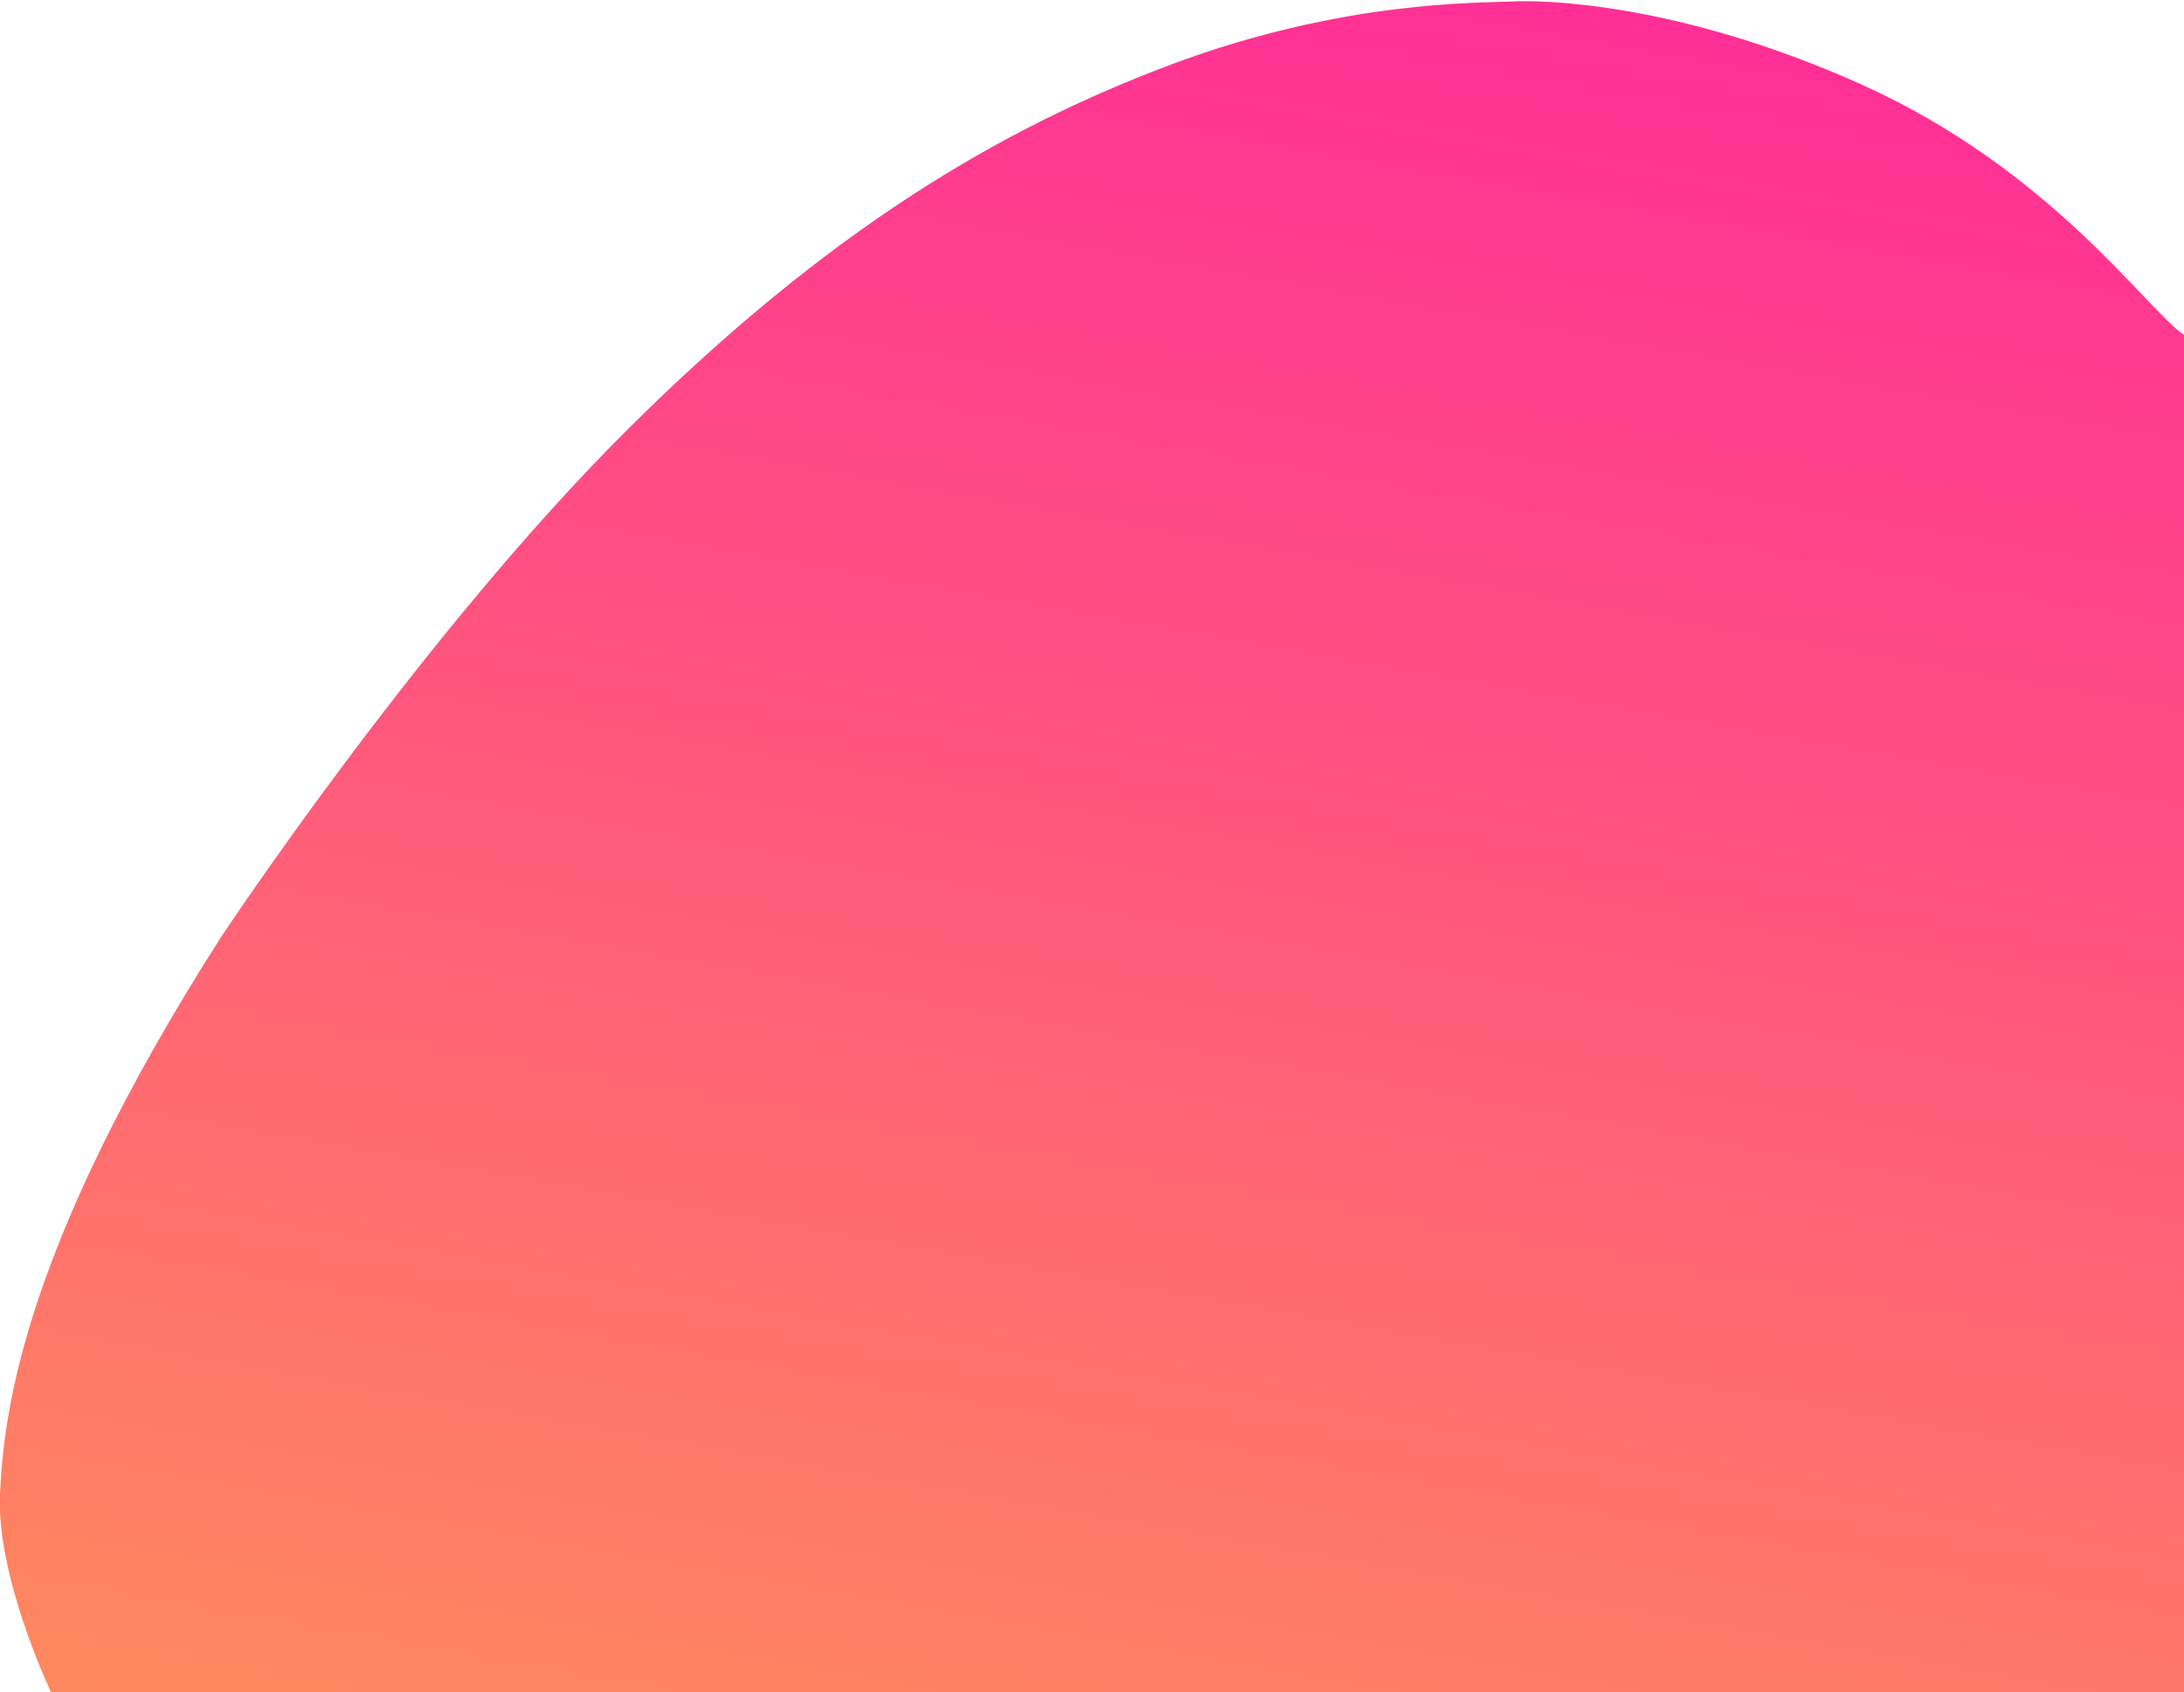 <?xml version="1.0" encoding="utf-8"?>
<!-- Generator: Adobe Illustrator 16.0.0, SVG Export Plug-In . SVG Version: 6.00 Build 0)  -->
<!DOCTYPE svg PUBLIC "-//W3C//DTD SVG 1.1//EN" "http://www.w3.org/Graphics/SVG/1.1/DTD/svg11.dtd">
<svg version="1.1" id="Слой_2" xmlns="http://www.w3.org/2000/svg" xmlns:xlink="http://www.w3.org/1999/xlink" x="0px" y="0px"
	 width="813px" height="630px" viewBox="0 0 813 630" enable-background="new 0 0 813 630" xml:space="preserve">
<linearGradient id="SVGID_1_" gradientUnits="userSpaceOnUse" x1="387.519" y1="694.981" x2="512.24" y2="-12.347">
	<stop  offset="0" style="stop-color:#FF8C5C"/>
	<stop  offset="0" style="stop-color:#FF8B5D"/>
	<stop  offset="0" style="stop-color:#FF895E"/>
	<stop  offset="0.5" style="stop-color:#FF5A7B"/>
	<stop  offset="1" style="stop-color:#FF2F96"/>
</linearGradient>
<path fill="url(#SVGID_1_)" d="M19,630c0,0-20.5-43-19-74c1.496-30.912,8.833-92.208,82.333-207.208
	c0,0,74.5-112.625,151.667-189.292C308.248,85.734,372,48,436,24C500,0,551,1.171,562.875,0.547
	c11.896-0.625,62.25,0.491,129.793,30.787C763.741,63.213,799.223,115.482,813,124.667V630H19z"/>
</svg>
